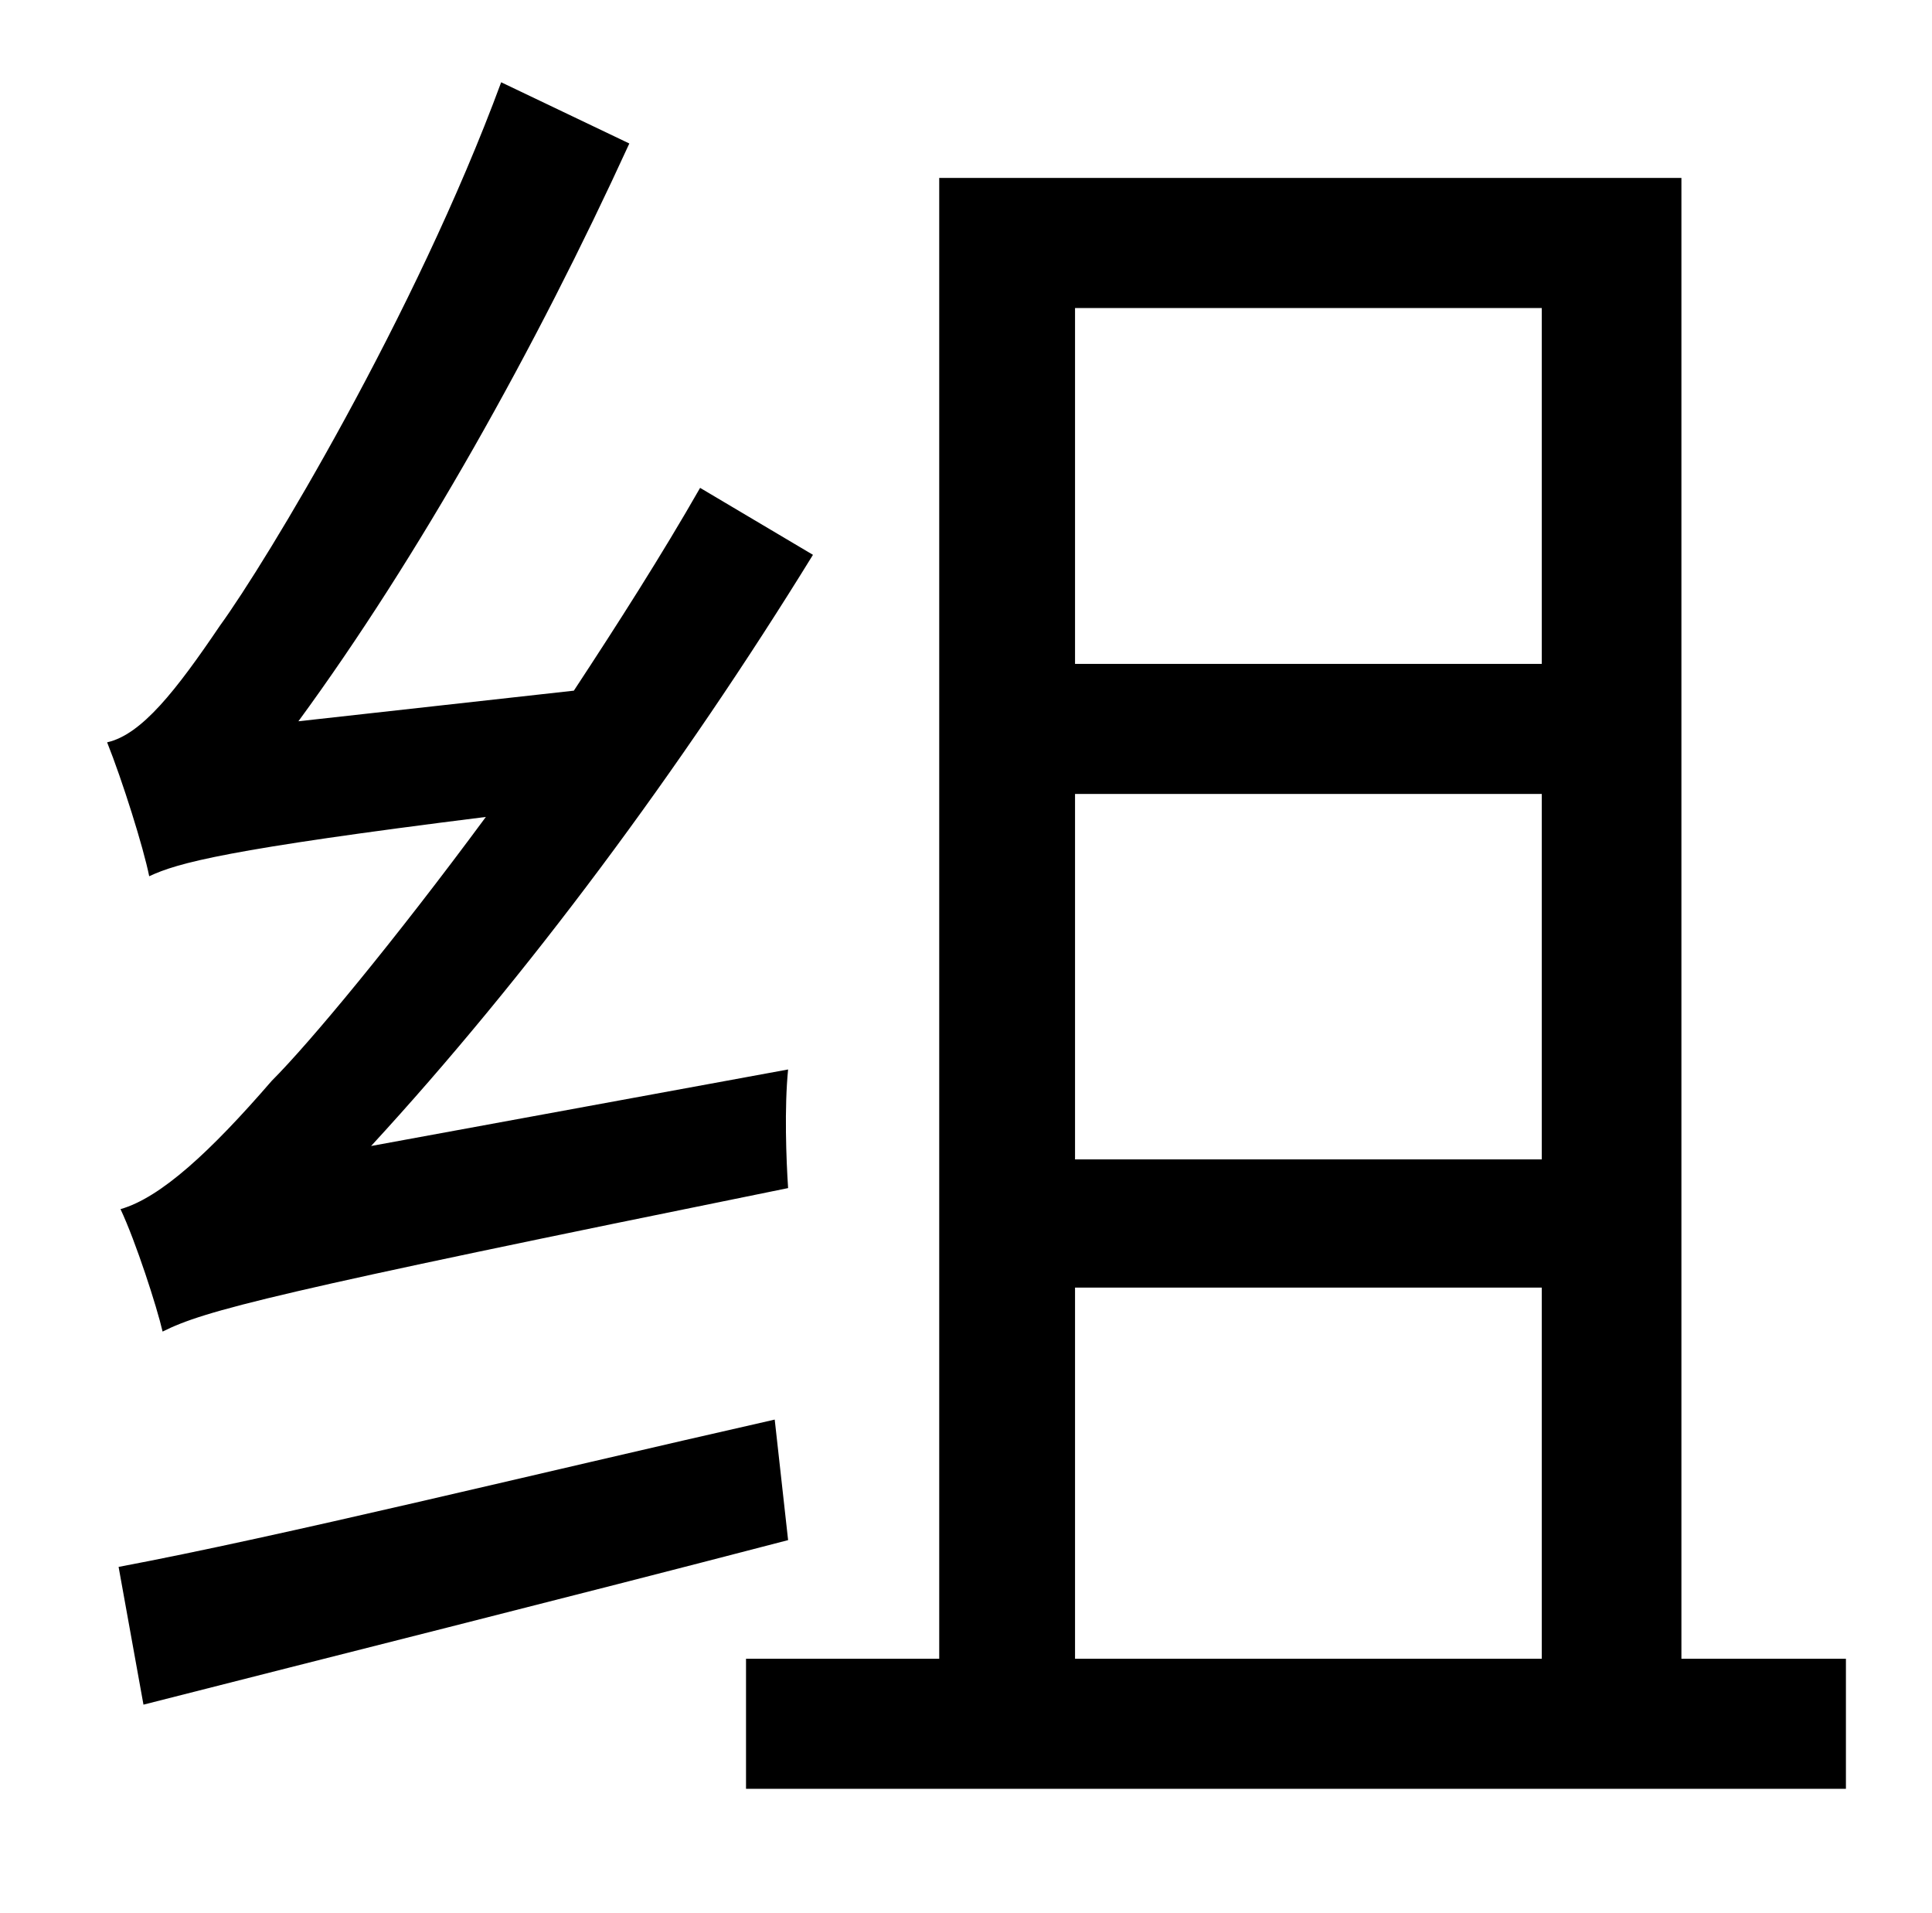 <?xml version="1.0" standalone="no"?>
<!DOCTYPE svg PUBLIC "-//W3C//DTD SVG 1.1//EN" "http://www.w3.org/Graphics/SVG/1.1/DTD/svg11.dtd" >
<svg xmlns="http://www.w3.org/2000/svg" xmlns:xlink="http://www.w3.org/1999/xlink" version="1.1" viewBox="-10 0 1010 1000">
   <path fill="currentColor"
d="M184 599l218 -40c-2 20 -1 47 0 62c-271 55 -305 64 -327 75c-3 -13 -14 -47 -22 -64c21 -6 47 -30 79 -67c20 -20 64 -73 112 -138c-136 17 -161 24 -176 31c-3 -15 -14 -50 -22 -70c18 -4 36 -27 59 -61c24 -33 102 -162 147 -284l67 32c-49 107 -110 216 -173 302
l144 -16c23 -35 46 -71 66 -106l59 35c-69 112 -150 221 -231 309zM395 742l7 63c-119 31 -243 62 -337 86l-13 -72c85 -16 215 -48 343 -77zM552 673v194h244v-194h-244zM796 161h-244v186h244v-186zM552 415v191h244v-191h-244zM869 867h86v68h-575v-68h101v-774h388v774z
" />
</svg>
